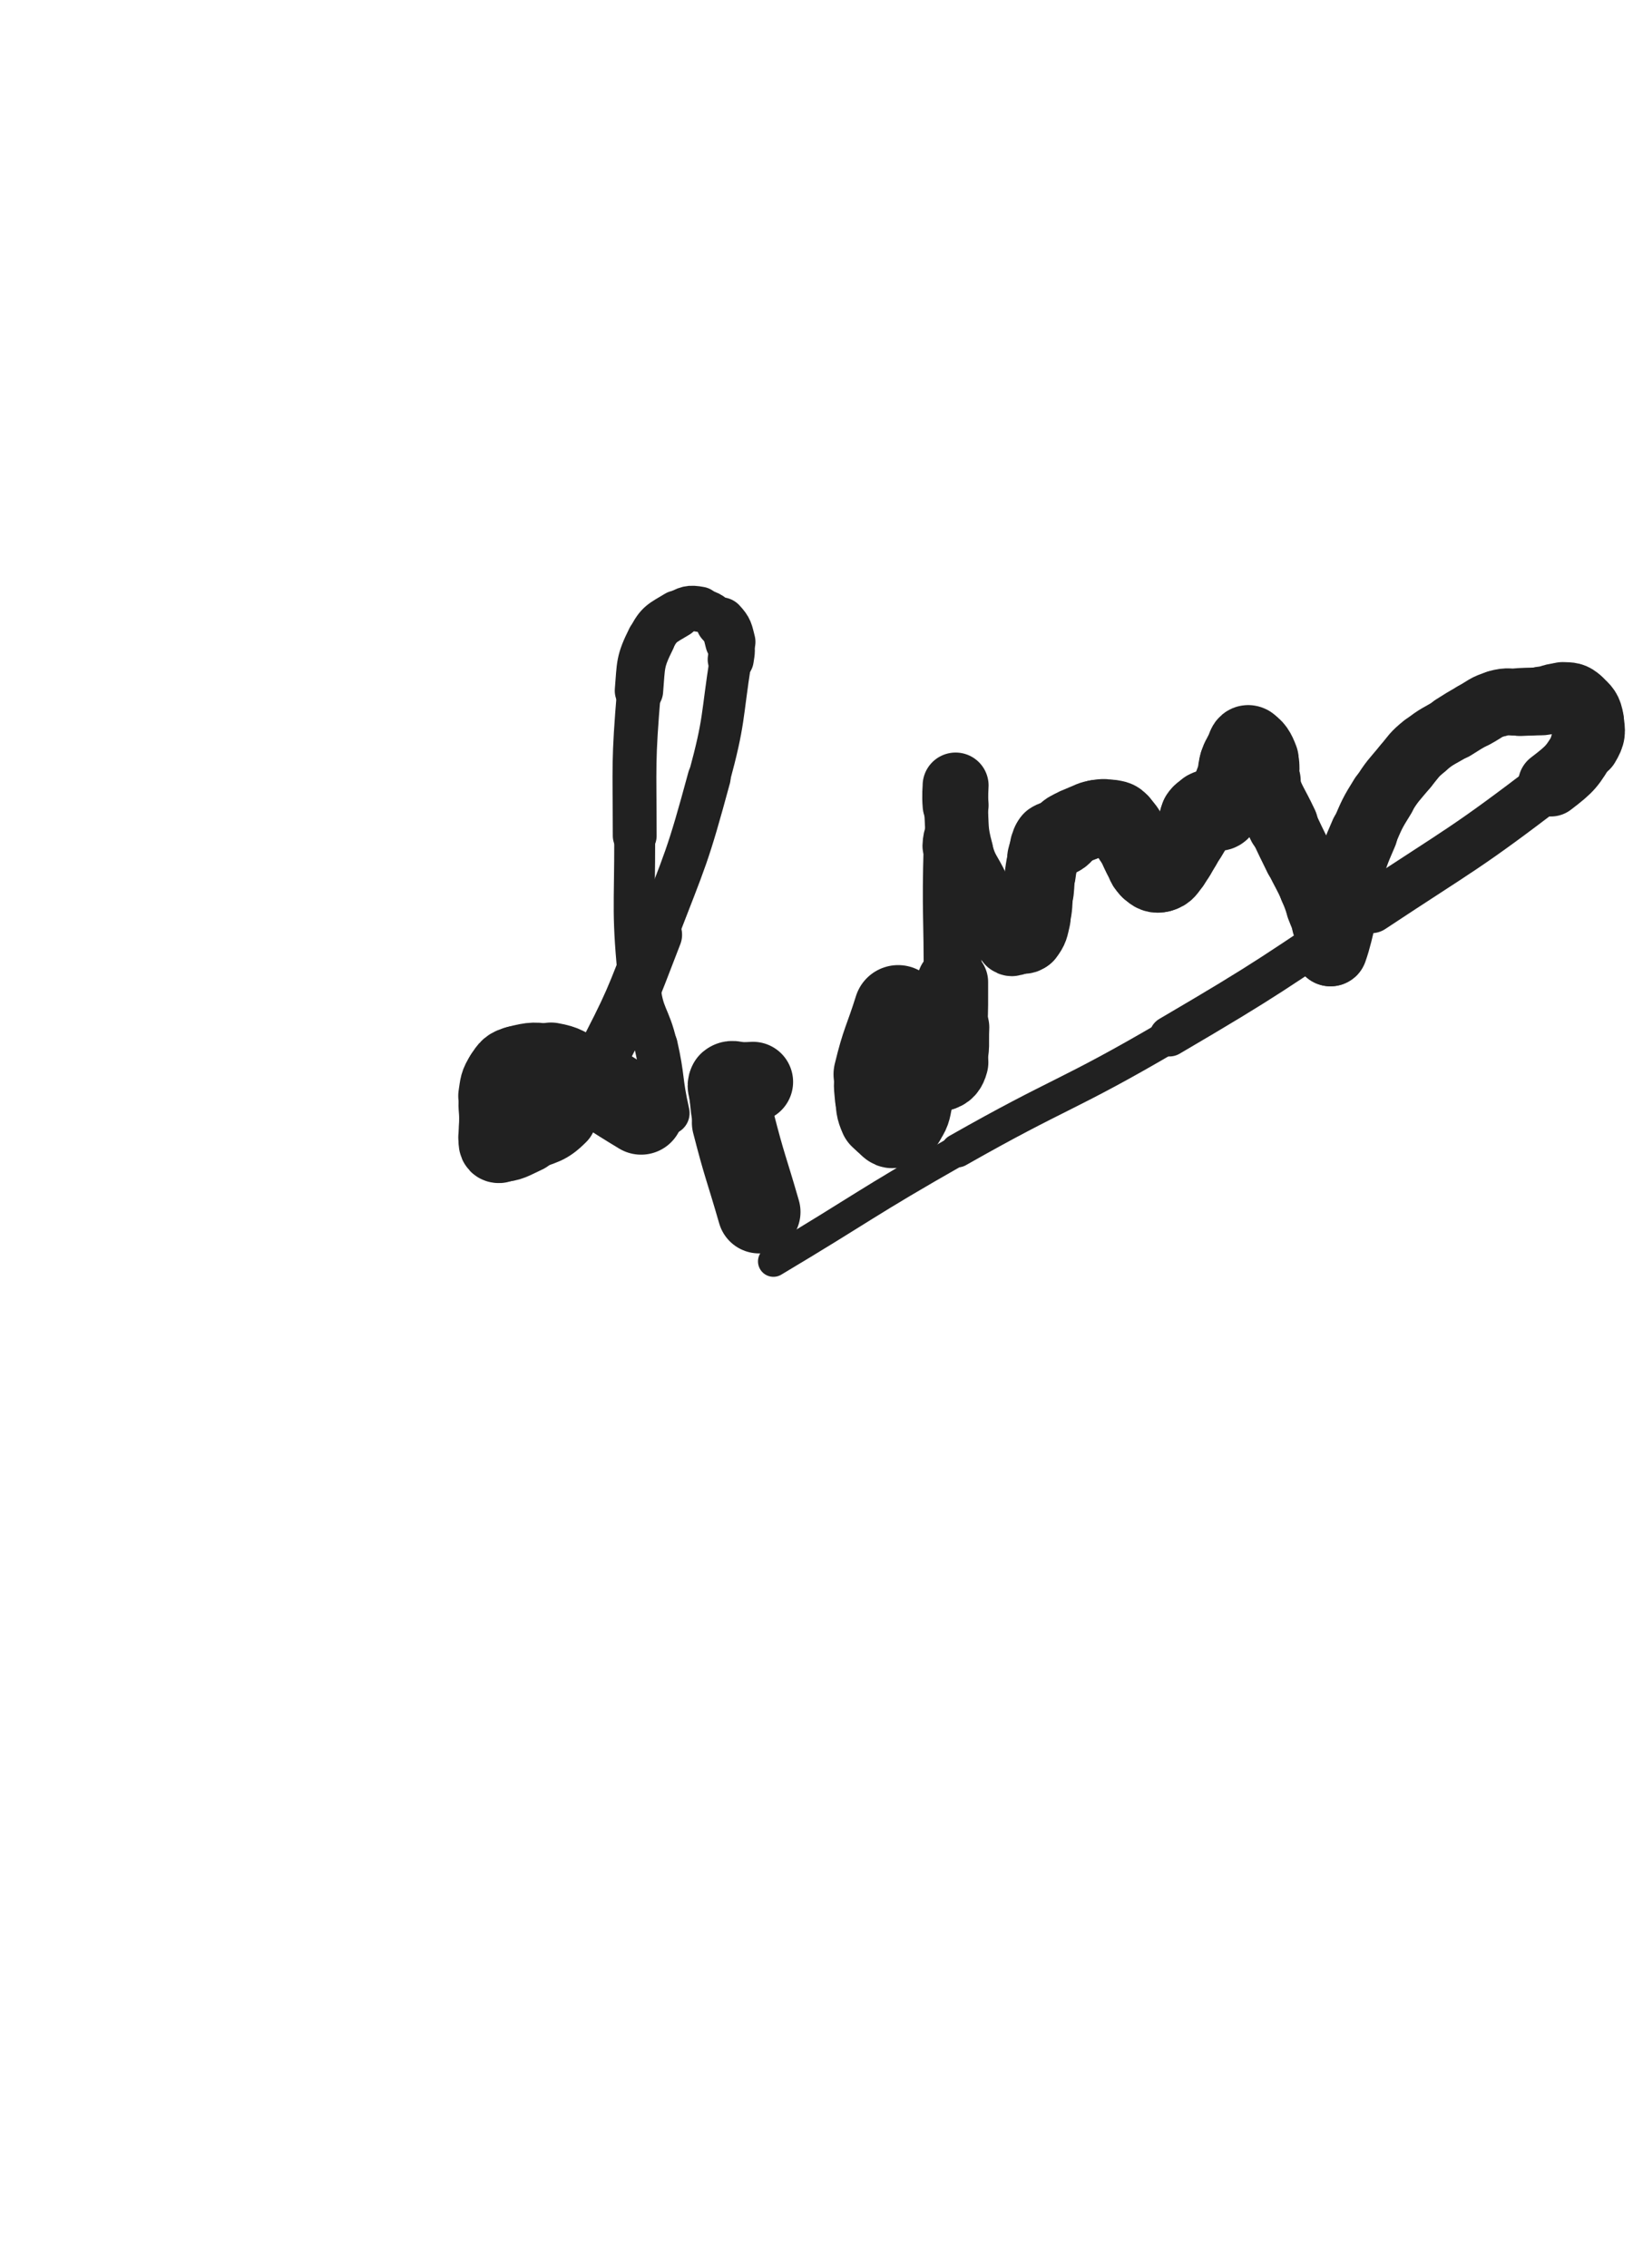 <svg xmlns="http://www.w3.org/2000/svg" xmlns:xlink="http://www.w3.org/1999/xlink" viewBox="0 0 360 500"><path d="M 141.333,245.167 C 134.470,241.042 134.615,240.761 127.608,236.918" stroke-width="18.749" stroke="rgb(33,33,33)" fill="none" stroke-linecap="round"></path><path d="M 127.608,236.918 C 124.681,235.313 124.680,234.842 121.465,234.271" stroke-width="17.720" stroke="rgb(33,33,33)" fill="none" stroke-linecap="round"></path><path d="M 121.465,234.271 C 117.876,233.633 117.455,233.622 114.000,234.500" stroke-width="16.769" stroke="rgb(33,33,33)" fill="none" stroke-linecap="round"></path><path d="M 114.000,234.500 C 112.158,234.968 111.911,235.366 110.871,236.962" stroke-width="16.732" stroke="rgb(33,33,33)" fill="none" stroke-linecap="round"></path><path d="M 110.871,236.962 C 109.596,238.918 109.748,239.223 109.371,241.605" stroke-width="16.700" stroke="rgb(33,33,33)" fill="none" stroke-linecap="round"></path><path d="M 109.371,241.605 C 108.979,244.085 109.344,244.145 109.333,246.685" stroke-width="16.223" stroke="rgb(33,33,33)" fill="none" stroke-linecap="round"></path><path d="M 109.333,246.685 C 109.325,248.701 109.106,248.742 109.333,250.717" stroke-width="16.213" stroke="rgb(33,33,33)" fill="none" stroke-linecap="round"></path><path d="M 109.333,250.717 C 109.440,251.650 109.228,252.527 110.000,252.500" stroke-width="16.609" stroke="rgb(33,33,33)" fill="none" stroke-linecap="round"></path><path d="M 110.000,252.500 C 112.585,252.409 113.160,251.802 116.046,250.480" stroke-width="16.249" stroke="rgb(33,33,33)" fill="none" stroke-linecap="round"></path><path d="M 116.046,250.480 C 120.009,248.664 120.677,249.250 123.698,246.224" stroke-width="15.646" stroke="rgb(33,33,33)" fill="none" stroke-linecap="round"></path><path d="M 123.698,246.224 C 128.654,241.260 128.692,240.842 132.000,234.500" stroke-width="14.419" stroke="rgb(33,33,33)" fill="none" stroke-linecap="round"></path><path d="M 132.000,234.500 C 139.164,220.763 139.046,220.566 144.642,206.067" stroke-width="11.453" stroke="rgb(33,33,33)" fill="none" stroke-linecap="round"></path><path d="M 144.642,206.067 C 151.212,189.044 151.567,189.040 156.331,171.455" stroke-width="9.479" stroke="rgb(33,33,33)" fill="none" stroke-linecap="round"></path><path d="M 156.331,171.455 C 159.789,158.691 159.050,158.439 161.087,145.369" stroke-width="9.254" stroke="rgb(33,33,33)" fill="none" stroke-linecap="round"></path><path d="M 161.087,145.369 C 161.384,143.461 161.479,143.331 161.000,141.500" stroke-width="10.158" stroke="rgb(33,33,33)" fill="none" stroke-linecap="round"></path><path d="M 161.000,141.500 C 160.411,139.250 160.506,138.879 158.950,137.208" stroke-width="11.080" stroke="rgb(33,33,33)" fill="none" stroke-linecap="round"></path><path d="M 158.950,137.208 C 157.164,135.291 156.803,134.789 154.315,134.324" stroke-width="9.171" stroke="rgb(33,33,33)" fill="none" stroke-linecap="round"></path><path d="M 154.315,134.324 C 151.966,133.885 151.399,134.110 149.275,135.399" stroke-width="9.990" stroke="rgb(33,33,33)" fill="none" stroke-linecap="round"></path><path d="M 149.275,135.399 C 146.009,137.381 145.232,137.461 143.535,140.865" stroke-width="10.507" stroke="rgb(33,33,33)" fill="none" stroke-linecap="round"></path><path d="M 143.535,140.865 C 141.026,145.898 141.346,146.458 140.862,152.274" stroke-width="10.669" stroke="rgb(33,33,33)" fill="none" stroke-linecap="round"></path><path d="M 140.862,152.274 C 139.541,168.155 139.908,168.267 139.925,184.259" stroke-width="9.666" stroke="rgb(33,33,33)" fill="none" stroke-linecap="round"></path><path d="M 139.925,184.259 C 139.943,200.886 139.260,201.067 140.932,217.513" stroke-width="9.018" stroke="rgb(33,33,33)" fill="none" stroke-linecap="round"></path><path d="M 140.932,217.513 C 141.609,224.170 143.136,223.907 144.623,230.465" stroke-width="9.354" stroke="rgb(33,33,33)" fill="none" stroke-linecap="round"></path><path d="M 144.623,230.465 C 146.294,237.836 145.585,238.005 147.249,245.371" stroke-width="9.547" stroke="rgb(33,33,33)" fill="none" stroke-linecap="round"></path><path d="M 167.333,267.167 C 164.499,257.331 164.203,257.397 161.666,247.495" stroke-width="18.280" stroke="rgb(33,33,33)" fill="none" stroke-linecap="round"></path><path d="M 161.666,247.495 C 160.867,244.378 161.020,244.324 160.661,241.130" stroke-width="17.427" stroke="rgb(33,33,33)" fill="none" stroke-linecap="round"></path><path d="M 160.661,241.130 C 160.521,239.883 159.982,239.188 160.667,238.613" stroke-width="17.469" stroke="rgb(33,33,33)" fill="none" stroke-linecap="round"></path><path d="M 160.667,238.613 C 161.484,237.929 162.167,238.644 163.665,238.612" stroke-width="17.685" stroke="rgb(33,33,33)" fill="none" stroke-linecap="round"></path><path d="M 163.665,238.612 C 164.833,238.587 164.832,238.530 166.000,238.500" stroke-width="17.682" stroke="rgb(33,33,33)" fill="none" stroke-linecap="round"></path><path d="M 198.000,222.500 C 195.752,229.658 195.252,229.573 193.503,236.817" stroke-width="19.500" stroke="rgb(33,33,33)" fill="none" stroke-linecap="round"></path><path d="M 193.503,236.817 C 192.919,239.235 193.148,239.342 193.333,241.824" stroke-width="18.583" stroke="rgb(33,33,33)" fill="none" stroke-linecap="round"></path><path d="M 193.333,241.824 C 193.496,244.015 193.355,244.202 194.199,246.162" stroke-width="18.371" stroke="rgb(33,33,33)" fill="none" stroke-linecap="round"></path><path d="M 194.199,246.162 C 194.730,247.394 195.042,247.340 196.082,248.208" stroke-width="17.707" stroke="rgb(33,33,33)" fill="none" stroke-linecap="round"></path><path d="M 196.082,248.208 C 196.442,248.509 196.574,248.645 197.000,248.500" stroke-width="17.925" stroke="rgb(33,33,33)" fill="none" stroke-linecap="round"></path><path d="M 197.000,248.500 C 198.251,248.073 198.665,248.160 199.437,247.063" stroke-width="17.809" stroke="rgb(33,33,33)" fill="none" stroke-linecap="round"></path><path d="M 199.437,247.063 C 200.753,245.192 200.728,244.898 201.175,242.564" stroke-width="17.659" stroke="rgb(33,33,33)" fill="none" stroke-linecap="round"></path><path d="M 201.175,242.564 C 201.676,239.951 201.102,239.850 201.333,237.168" stroke-width="15.924" stroke="rgb(33,33,33)" fill="none" stroke-linecap="round"></path><path d="M 201.333,237.168 C 201.466,235.630 201.556,235.630 201.903,234.124" stroke-width="16.122" stroke="rgb(33,33,33)" fill="none" stroke-linecap="round"></path><path d="M 201.903,234.124 C 202.056,233.462 201.940,232.899 202.333,232.833" stroke-width="16.587" stroke="rgb(33,33,33)" fill="none" stroke-linecap="round"></path><path d="M 202.333,232.833 C 202.808,232.753 202.955,233.378 203.638,233.833" stroke-width="16.947" stroke="rgb(33,33,33)" fill="none" stroke-linecap="round"></path><path d="M 203.638,233.833 C 204.455,234.378 204.513,234.291 205.333,234.833" stroke-width="17.153" stroke="rgb(33,33,33)" fill="none" stroke-linecap="round"></path><path d="M 205.333,234.833 C 206.331,235.493 206.390,236.392 207.273,236.238" stroke-width="17.473" stroke="rgb(33,33,33)" fill="none" stroke-linecap="round"></path><path d="M 207.273,236.238 C 208.311,236.056 208.832,235.466 209.175,234.161" stroke-width="17.421" stroke="rgb(33,33,33)" fill="none" stroke-linecap="round"></path><path d="M 209.175,234.161 C 210.113,230.589 209.655,230.330 209.835,226.484" stroke-width="16.514" stroke="rgb(33,33,33)" fill="none" stroke-linecap="round"></path><path d="M 209.835,226.484 C 210.068,221.500 209.979,221.492 210.000,216.500" stroke-width="15.674" stroke="rgb(33,33,33)" fill="none" stroke-linecap="round"></path><path d="M 210.000,216.500 C 210.062,201.501 209.573,201.458 210.000,186.500" stroke-width="12.764" stroke="rgb(33,33,33)" fill="none" stroke-linecap="round"></path><path d="M 210.000,186.500 C 210.073,183.958 210.842,184.024 211.000,181.500" stroke-width="13.271" stroke="rgb(33,33,33)" fill="none" stroke-linecap="round"></path><path d="M 211.000,181.500 C 211.176,178.686 210.780,178.664 210.667,175.824" stroke-width="13.575" stroke="rgb(33,33,33)" fill="none" stroke-linecap="round"></path><path d="M 210.667,175.824 C 210.614,174.497 210.667,172.848 210.667,173.167" stroke-width="14.195" stroke="rgb(33,33,33)" fill="none" stroke-linecap="round"></path><path d="M 210.667,173.167 C 210.667,173.688 210.477,175.347 210.667,177.503" stroke-width="14.544" stroke="rgb(33,33,33)" fill="none" stroke-linecap="round"></path><path d="M 210.667,177.503 C 211.116,182.599 210.622,182.781 211.946,187.672" stroke-width="14.043" stroke="rgb(33,33,33)" fill="none" stroke-linecap="round"></path><path d="M 211.946,187.672 C 213.082,191.867 213.697,191.707 215.587,195.675" stroke-width="13.898" stroke="rgb(33,33,33)" fill="none" stroke-linecap="round"></path><path d="M 215.587,195.675 C 217.306,199.284 217.161,199.379 219.164,202.827" stroke-width="13.817" stroke="rgb(33,33,33)" fill="none" stroke-linecap="round"></path><path d="M 219.164,202.827 C 220.631,205.352 220.517,206.053 222.526,207.622" stroke-width="14.049" stroke="rgb(33,33,33)" fill="none" stroke-linecap="round"></path><path d="M 222.526,207.622 C 223.295,208.223 223.641,207.458 224.721,207.167" stroke-width="14.695" stroke="rgb(33,33,33)" fill="none" stroke-linecap="round"></path><path d="M 224.721,207.167 C 225.697,206.904 226.074,207.258 226.639,206.514" stroke-width="15.269" stroke="rgb(33,33,33)" fill="none" stroke-linecap="round"></path><path d="M 226.639,206.514 C 227.848,204.921 227.775,204.587 228.269,202.494" stroke-width="15.468" stroke="rgb(33,33,33)" fill="none" stroke-linecap="round"></path><path d="M 228.269,202.494 C 228.956,199.580 228.675,199.501 229.000,196.500" stroke-width="15.250" stroke="rgb(33,33,33)" fill="none" stroke-linecap="round"></path><path d="M 229.000,196.500 C 229.207,194.593 229.070,194.576 229.333,192.678" stroke-width="15.455" stroke="rgb(33,33,33)" fill="none" stroke-linecap="round"></path><path d="M 229.333,192.678 C 229.589,190.832 229.585,190.819 230.038,189.013" stroke-width="15.639" stroke="rgb(33,33,33)" fill="none" stroke-linecap="round"></path><path d="M 230.038,189.013 C 230.350,187.770 230.363,187.758 230.862,186.581" stroke-width="15.970" stroke="rgb(33,33,33)" fill="none" stroke-linecap="round"></path><path d="M 230.862,186.581 C 231.178,185.835 231.044,185.587 231.667,185.167" stroke-width="16.431" stroke="rgb(33,33,33)" fill="none" stroke-linecap="round"></path><path d="M 231.667,185.167 C 232.511,184.598 232.865,185.125 233.796,184.602" stroke-width="16.710" stroke="rgb(33,33,33)" fill="none" stroke-linecap="round"></path><path d="M 233.796,184.602 C 234.764,184.058 234.507,183.637 235.466,183.034" stroke-width="16.925" stroke="rgb(33,33,33)" fill="none" stroke-linecap="round"></path><path d="M 235.466,183.034 C 237.094,182.010 237.180,182.099 238.970,181.348" stroke-width="16.834" stroke="rgb(33,33,33)" fill="none" stroke-linecap="round"></path><path d="M 238.970,181.348 C 240.421,180.739 240.416,180.543 241.947,180.313" stroke-width="16.814" stroke="rgb(33,33,33)" fill="none" stroke-linecap="round"></path><path d="M 241.947,180.313 C 243.464,180.085 243.563,180.138 245.066,180.433" stroke-width="16.872" stroke="rgb(33,33,33)" fill="none" stroke-linecap="round"></path><path d="M 245.066,180.433 C 246.043,180.625 246.217,180.583 246.907,181.287" stroke-width="17.081" stroke="rgb(33,33,33)" fill="none" stroke-linecap="round"></path><path d="M 246.907,181.287 C 248.448,182.858 248.358,183.049 249.528,184.982" stroke-width="16.892" stroke="rgb(33,33,33)" fill="none" stroke-linecap="round"></path><path d="M 249.528,184.982 C 250.717,186.946 250.507,187.070 251.624,189.080" stroke-width="16.692" stroke="rgb(33,33,33)" fill="none" stroke-linecap="round"></path><path d="M 251.624,189.080 C 252.408,190.492 252.169,190.842 253.329,191.826" stroke-width="16.723" stroke="rgb(33,33,33)" fill="none" stroke-linecap="round"></path><path d="M 253.329,191.826 C 254.288,192.640 254.741,192.971 255.862,192.676" stroke-width="16.845" stroke="rgb(33,33,33)" fill="none" stroke-linecap="round"></path><path d="M 255.862,192.676 C 257.235,192.314 257.284,191.763 258.316,190.512" stroke-width="16.872" stroke="rgb(33,33,33)" fill="none" stroke-linecap="round"></path><path d="M 258.316,190.512 C 259.794,188.719 259.637,188.574 260.881,186.588" stroke-width="16.615" stroke="rgb(33,33,33)" fill="none" stroke-linecap="round"></path><path d="M 260.881,186.588 C 262.155,184.553 262.293,184.610 263.351,182.470" stroke-width="16.485" stroke="rgb(33,33,33)" fill="none" stroke-linecap="round"></path><path d="M 263.351,182.470 C 263.967,181.223 263.488,180.924 264.229,179.814" stroke-width="16.630" stroke="rgb(33,33,33)" fill="none" stroke-linecap="round"></path><path d="M 264.229,179.814 C 264.813,178.939 265.049,179.007 266.000,178.500" stroke-width="16.851" stroke="rgb(33,33,33)" fill="none" stroke-linecap="round"></path><path d="M 266.000,178.500 C 266.472,178.248 266.534,178.295 267.076,178.295" stroke-width="17.340" stroke="rgb(33,33,33)" fill="none" stroke-linecap="round"></path><path d="M 267.076,178.295 C 268.034,178.295 268.439,179.145 269.000,178.500" stroke-width="17.676" stroke="rgb(33,33,33)" fill="none" stroke-linecap="round"></path><path d="M 269.000,178.500 C 270.970,176.237 270.917,175.612 272.138,172.479" stroke-width="17.492" stroke="rgb(33,33,33)" fill="none" stroke-linecap="round"></path><path d="M 272.138,172.479 C 272.904,170.511 272.331,170.310 272.974,168.298" stroke-width="17.118" stroke="rgb(33,33,33)" fill="none" stroke-linecap="round"></path><path d="M 272.974,168.298 C 273.411,166.929 273.581,166.975 274.299,165.718" stroke-width="17.154" stroke="rgb(33,33,33)" fill="none" stroke-linecap="round"></path><path d="M 274.299,165.718 C 274.760,164.910 274.795,163.893 275.333,164.167" stroke-width="17.380" stroke="rgb(33,33,33)" fill="none" stroke-linecap="round"></path><path d="M 275.333,164.167 C 276.507,164.764 277.031,165.613 277.723,167.459" stroke-width="17.162" stroke="rgb(33,33,33)" fill="none" stroke-linecap="round"></path><path d="M 277.723,167.459 C 278.531,169.613 277.550,169.951 278.333,172.167" stroke-width="16.829" stroke="rgb(33,33,33)" fill="none" stroke-linecap="round"></path><path d="M 278.333,172.167 C 280.091,177.144 280.536,177.022 282.805,181.846" stroke-width="15.626" stroke="rgb(33,33,33)" fill="none" stroke-linecap="round"></path><path d="M 282.805,181.846 C 284.488,185.425 284.494,185.422 286.236,188.973" stroke-width="15.228" stroke="rgb(33,33,33)" fill="none" stroke-linecap="round"></path><path d="M 286.236,188.973 C 287.880,192.325 288.026,192.259 289.576,195.651" stroke-width="15.085" stroke="rgb(33,33,33)" fill="none" stroke-linecap="round"></path><path d="M 289.576,195.651 C 290.509,197.692 290.401,197.741 291.203,199.839" stroke-width="15.224" stroke="rgb(33,33,33)" fill="none" stroke-linecap="round"></path><path d="M 291.203,199.839 C 291.911,201.692 292.000,201.665 292.597,203.553" stroke-width="15.415" stroke="rgb(33,33,33)" fill="none" stroke-linecap="round"></path><path d="M 292.597,203.553 C 293.112,205.181 293.211,205.192 293.426,206.872" stroke-width="15.653" stroke="rgb(33,33,33)" fill="none" stroke-linecap="round"></path><path d="M 293.426,206.872 C 293.579,208.070 293.098,209.971 293.333,209.310" stroke-width="16.080" stroke="rgb(33,33,33)" fill="none" stroke-linecap="round"></path><path d="M 293.333,209.310 C 294.187,206.911 294.559,205.052 295.604,200.751" stroke-width="16.252" stroke="rgb(33,33,33)" fill="none" stroke-linecap="round"></path><path d="M 295.604,200.751 C 296.542,196.891 296.173,196.789 297.299,192.987" stroke-width="15.694" stroke="rgb(33,33,33)" fill="none" stroke-linecap="round"></path><path d="M 297.299,192.987 C 298.700,188.257 298.704,188.218 300.659,183.687" stroke-width="14.935" stroke="rgb(33,33,33)" fill="none" stroke-linecap="round"></path><path d="M 300.659,183.687 C 302.463,179.507 302.415,179.423 304.816,175.565" stroke-width="14.666" stroke="rgb(33,33,33)" fill="none" stroke-linecap="round"></path><path d="M 304.816,175.565 C 307.000,172.055 307.182,172.139 309.829,168.950" stroke-width="14.441" stroke="rgb(33,33,33)" fill="none" stroke-linecap="round"></path><path d="M 309.829,168.950 C 311.774,166.607 311.649,166.407 314.000,164.500" stroke-width="14.432" stroke="rgb(33,33,33)" fill="none" stroke-linecap="round"></path><path d="M 314.000,164.500 C 316.952,162.105 317.187,162.373 320.435,160.346" stroke-width="14.279" stroke="rgb(33,33,33)" fill="none" stroke-linecap="round"></path><path d="M 320.435,160.346 C 322.688,158.939 322.668,158.895 325.003,157.632" stroke-width="14.531" stroke="rgb(33,33,33)" fill="none" stroke-linecap="round"></path><path d="M 325.003,157.632 C 327.545,156.258 327.461,155.847 330.190,155.072" stroke-width="14.643" stroke="rgb(33,33,33)" fill="none" stroke-linecap="round"></path><path d="M 330.190,155.072 C 332.526,154.409 332.660,154.900 335.132,154.756" stroke-width="14.755" stroke="rgb(33,33,33)" fill="none" stroke-linecap="round"></path><path d="M 335.132,154.756 C 337.565,154.614 337.581,154.764 340.000,154.500" stroke-width="14.977" stroke="rgb(33,33,33)" fill="none" stroke-linecap="round"></path><path d="M 340.000,154.500 C 342.267,154.253 342.284,153.653 344.503,153.733" stroke-width="15.164" stroke="rgb(33,33,33)" fill="none" stroke-linecap="round"></path><path d="M 344.503,153.733 C 346.181,153.794 346.582,153.707 347.795,154.782" stroke-width="15.562" stroke="rgb(33,33,33)" fill="none" stroke-linecap="round"></path><path d="M 347.795,154.782 C 349.465,156.261 349.889,156.643 350.270,158.842" stroke-width="15.471" stroke="rgb(33,33,33)" fill="none" stroke-linecap="round"></path><path d="M 350.270,158.842 C 350.703,161.344 350.769,161.946 349.423,164.185" stroke-width="15.350" stroke="rgb(33,33,33)" fill="none" stroke-linecap="round"></path><path d="M 349.423,164.185 C 346.591,168.897 346.416,169.303 341.914,172.743" stroke-width="14.488" stroke="rgb(33,33,33)" fill="none" stroke-linecap="round"></path><path d="M 341.914,172.743 C 322.871,187.294 322.402,186.874 302.333,200.167" stroke-width="11.096" stroke="rgb(33,33,33)" fill="none" stroke-linecap="round"></path><path d="M 302.333,200.167 C 280.351,214.728 280.550,215.123 257.812,228.450" stroke-width="8.879" stroke="rgb(33,33,33)" fill="none" stroke-linecap="round"></path><path d="M 257.812,228.450 C 234.938,241.857 234.169,240.531 211.109,253.635" stroke-width="7.412" stroke="rgb(33,33,33)" fill="none" stroke-linecap="round"></path><path d="M 211.109,253.635 C 190.513,265.339 190.845,265.918 170.501,278.066" stroke-width="6.800" stroke="rgb(33,33,33)" fill="none" stroke-linecap="round"></path></svg>